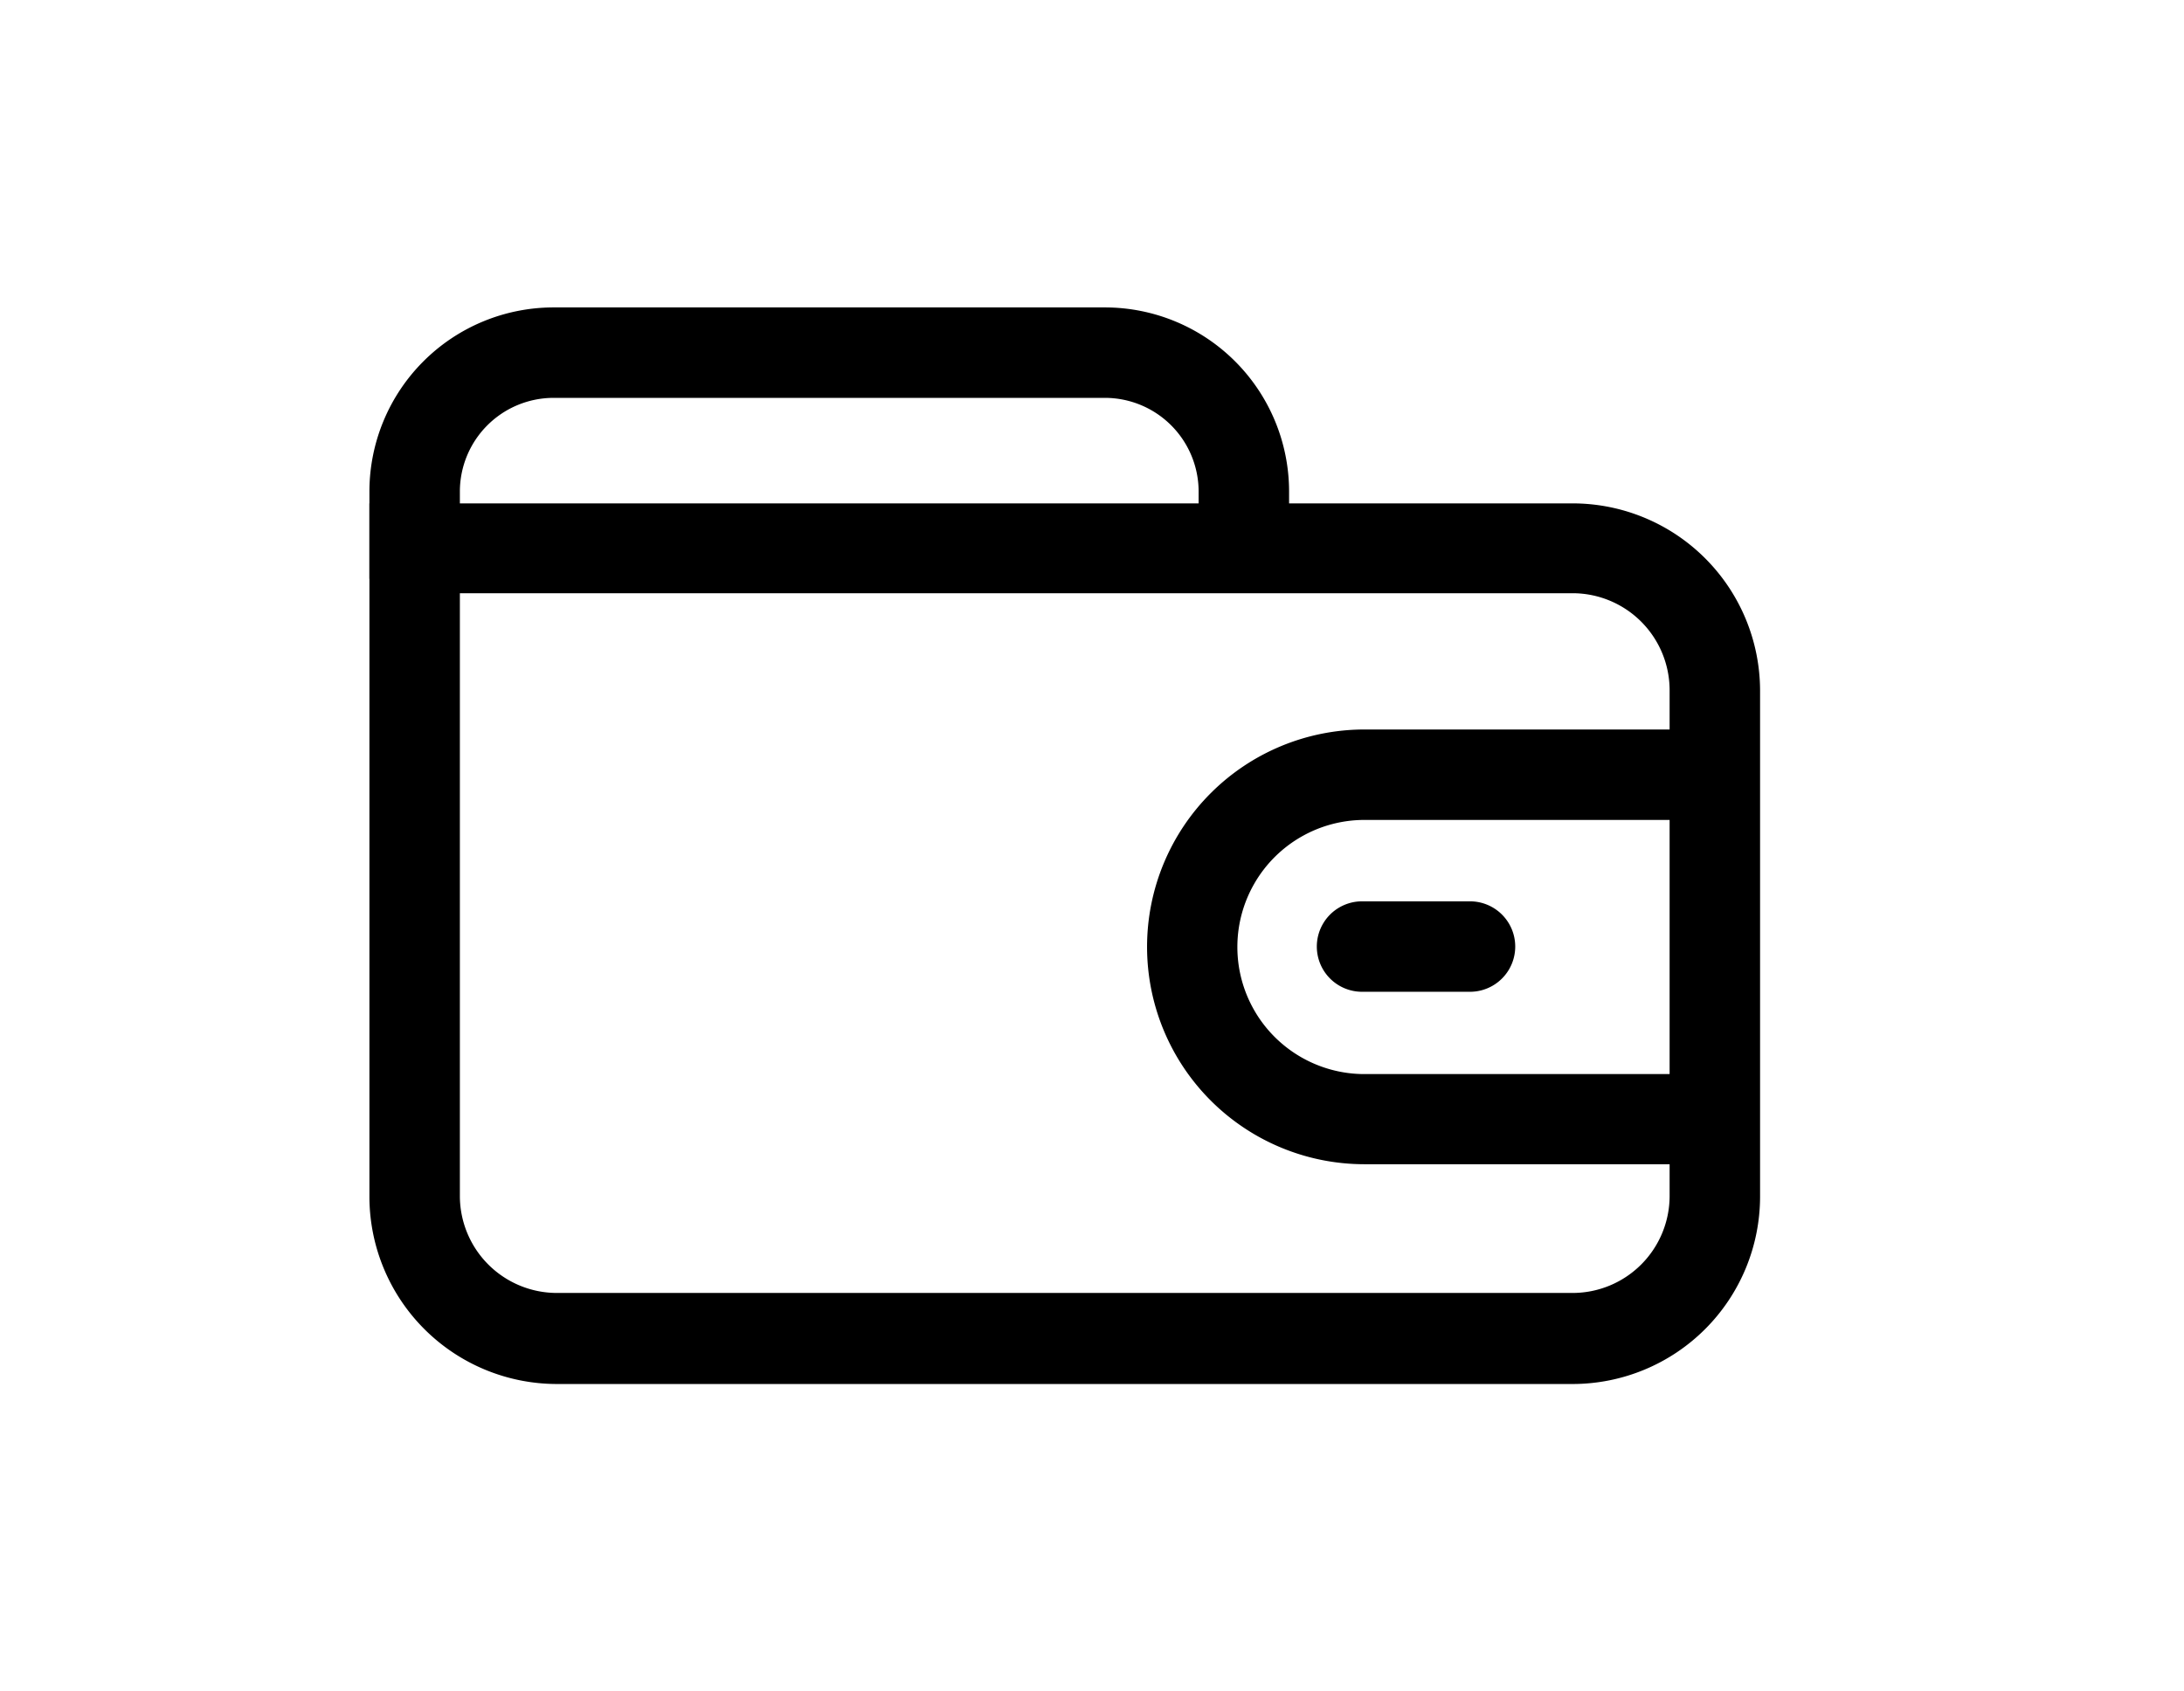 <?xml version="1.0" standalone="no"?><!DOCTYPE svg PUBLIC "-//W3C//DTD SVG 1.1//EN" "http://www.w3.org/Graphics/SVG/1.1/DTD/svg11.dtd"><svg t="1682079057126" class="icon" viewBox="0 0 1322 1024" version="1.1" xmlns="http://www.w3.org/2000/svg" p-id="2677" xmlns:xlink="http://www.w3.org/1999/xlink" width="36.148" height="28"><path d="M952.047 837.888H336.956A113.527 113.527 0 0 1 223.612 724.544v-419.795h728.435a113.527 113.527 0 0 1 113.345 113.345V724.544a113.527 113.527 0 0 1-113.345 113.345zM278.367 359.14v365.039a58.771 58.771 0 0 0 58.589 58.589h615.09a58.771 58.771 0 0 0 58.589-58.589V417.729a58.771 58.771 0 0 0-58.589-58.589z" p-id="2678"></path><path d="M278.367 350.379H223.612V297.448A111.519 111.519 0 0 1 334.948 186.112h334.011a111.519 111.519 0 0 1 111.337 111.337v49.098h-54.756V297.448A56.764 56.764 0 0 0 668.959 240.867H334.948A56.764 56.764 0 0 0 278.367 297.448zM1038.196 704.832H825.926A131.596 131.596 0 0 1 825.926 441.639h208.437v54.756H825.926a76.841 76.841 0 0 0 0 153.864h212.27z" p-id="2679"></path><path d="M889.807 600.431h-65.342a27.378 27.378 0 0 1 0-54.756h65.342a27.378 27.378 0 0 1-1e-8 54.756z" p-id="2680"></path></svg>